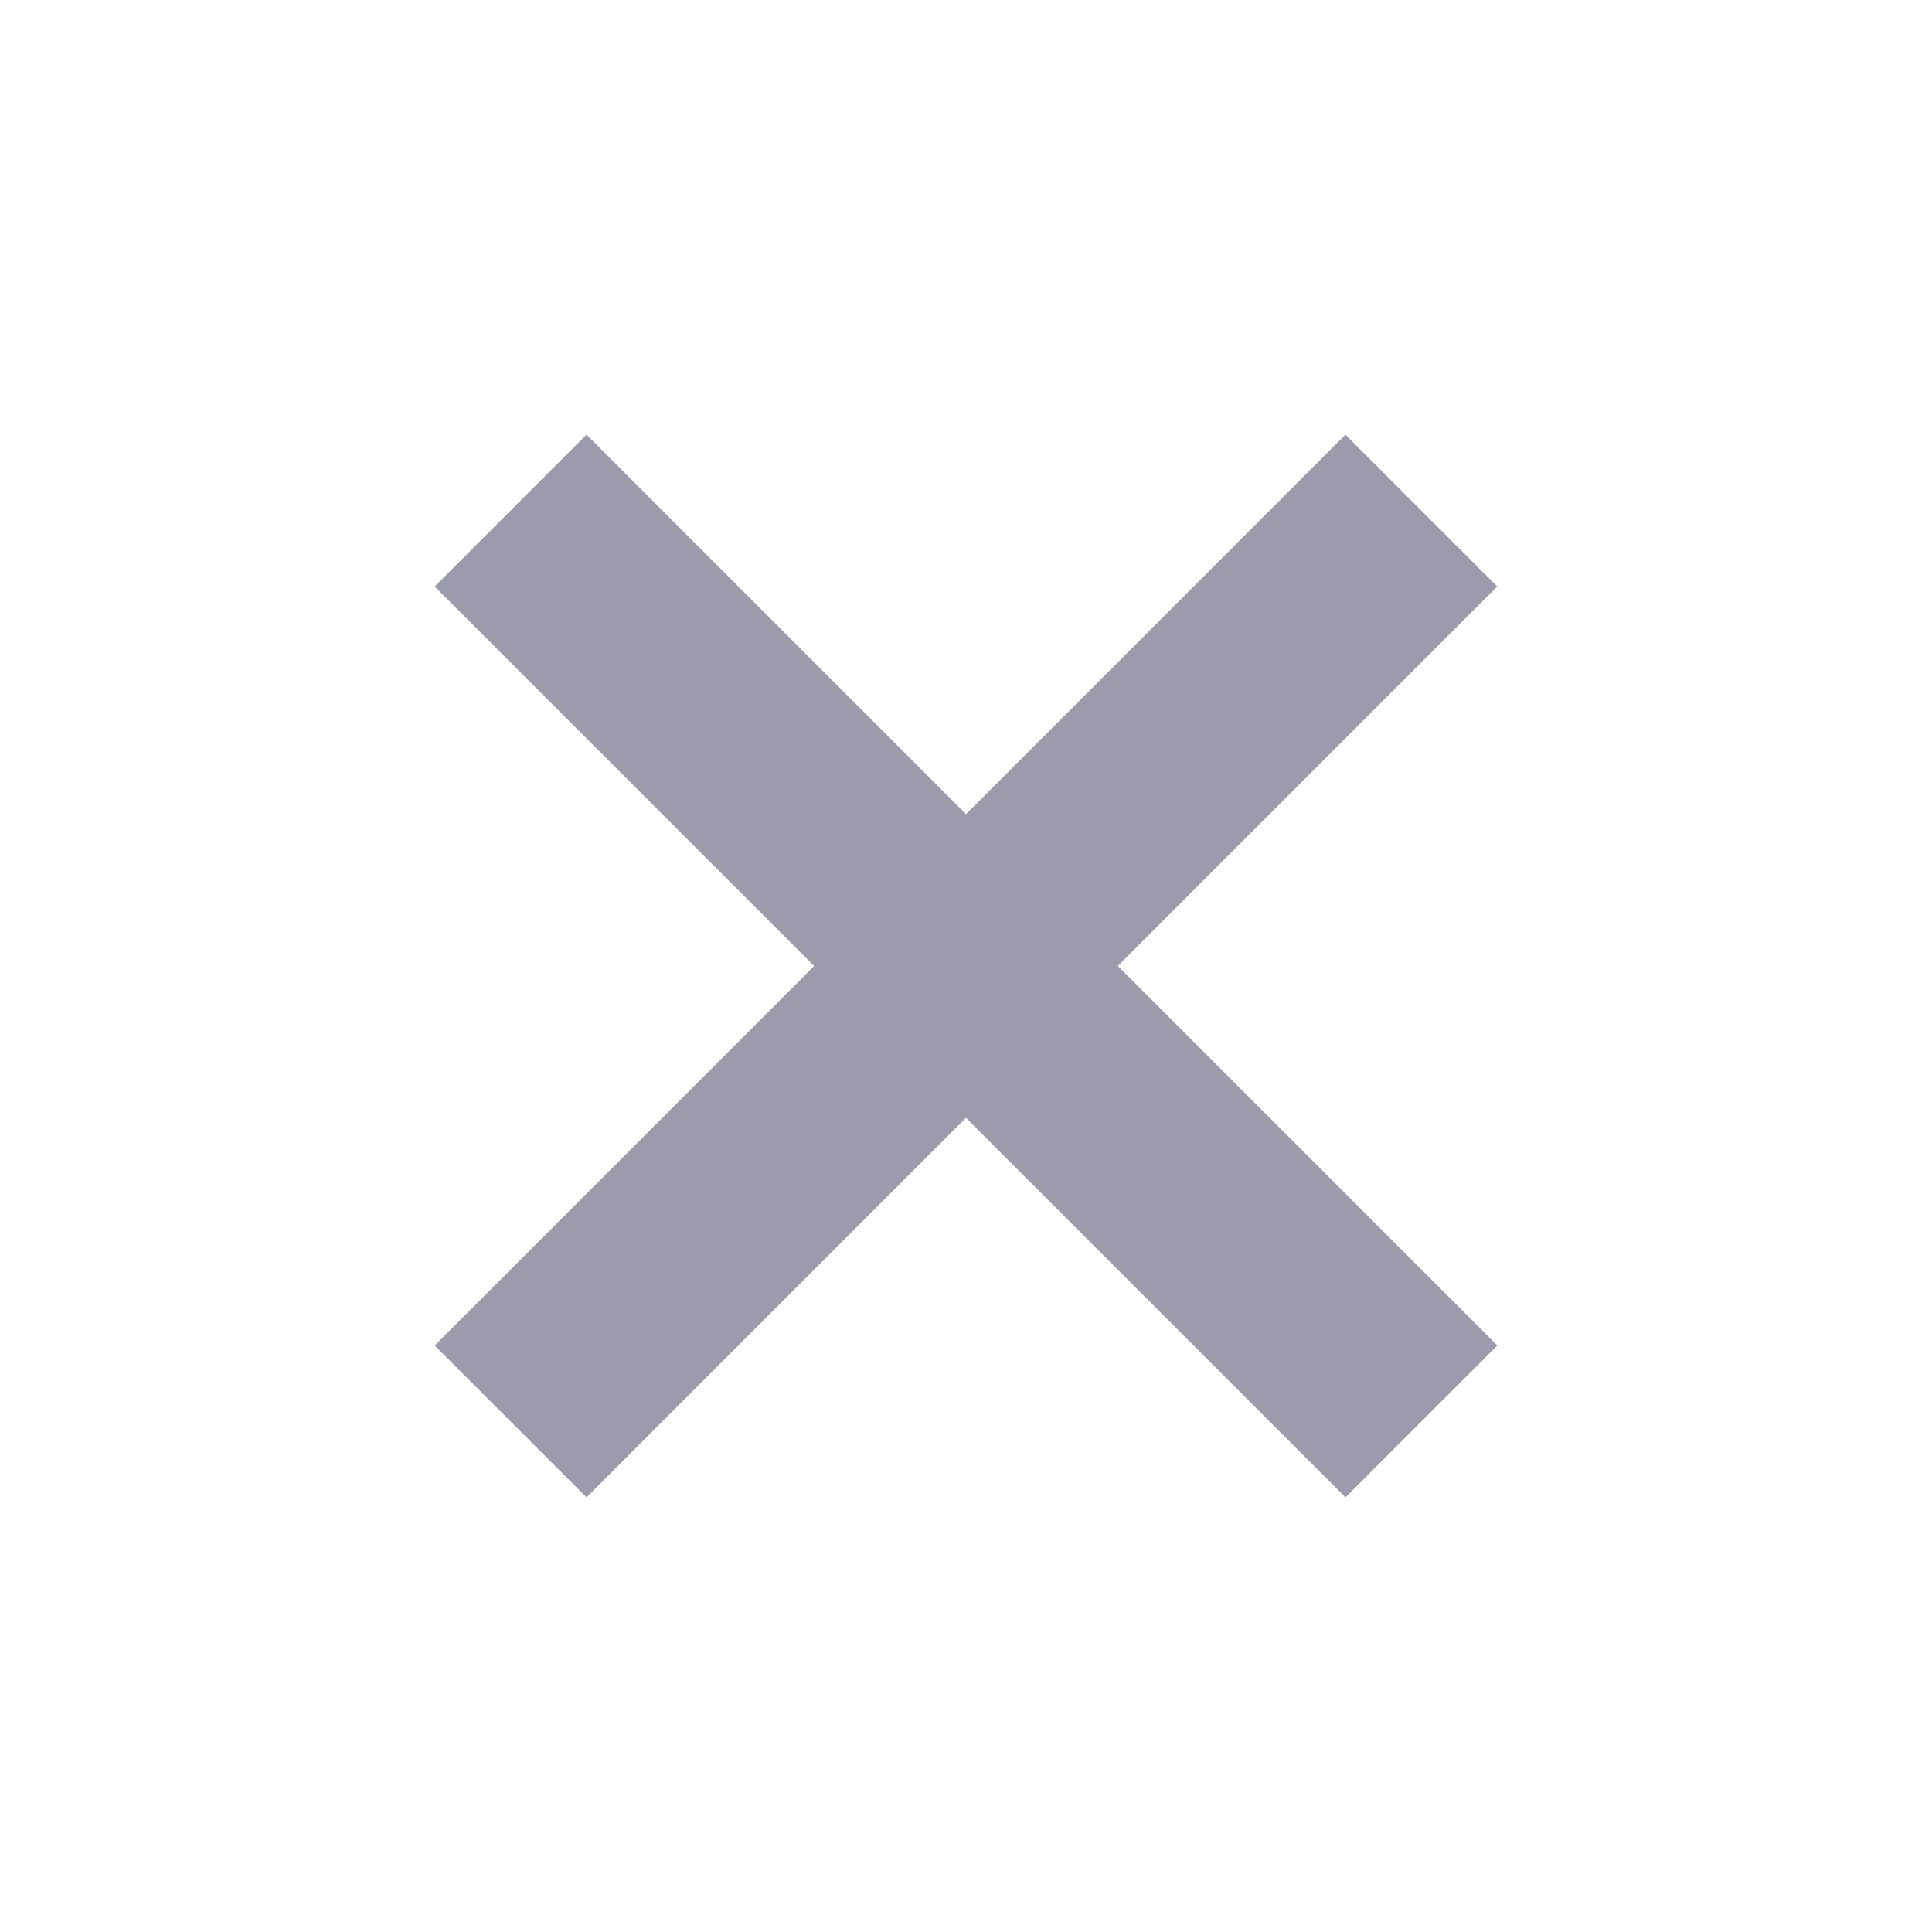 <svg width="18" height="18" viewBox="0 0 18 18" fill="none" xmlns="http://www.w3.org/2000/svg">
<line x1="4.757" y1="13.243" x2="13.242" y2="4.757" stroke="#9B9BAB" stroke-width="2"/>
<line x1="13.243" y1="13.243" x2="4.757" y2="4.757" stroke="#9B9BAB" stroke-width="2"/>
</svg>
